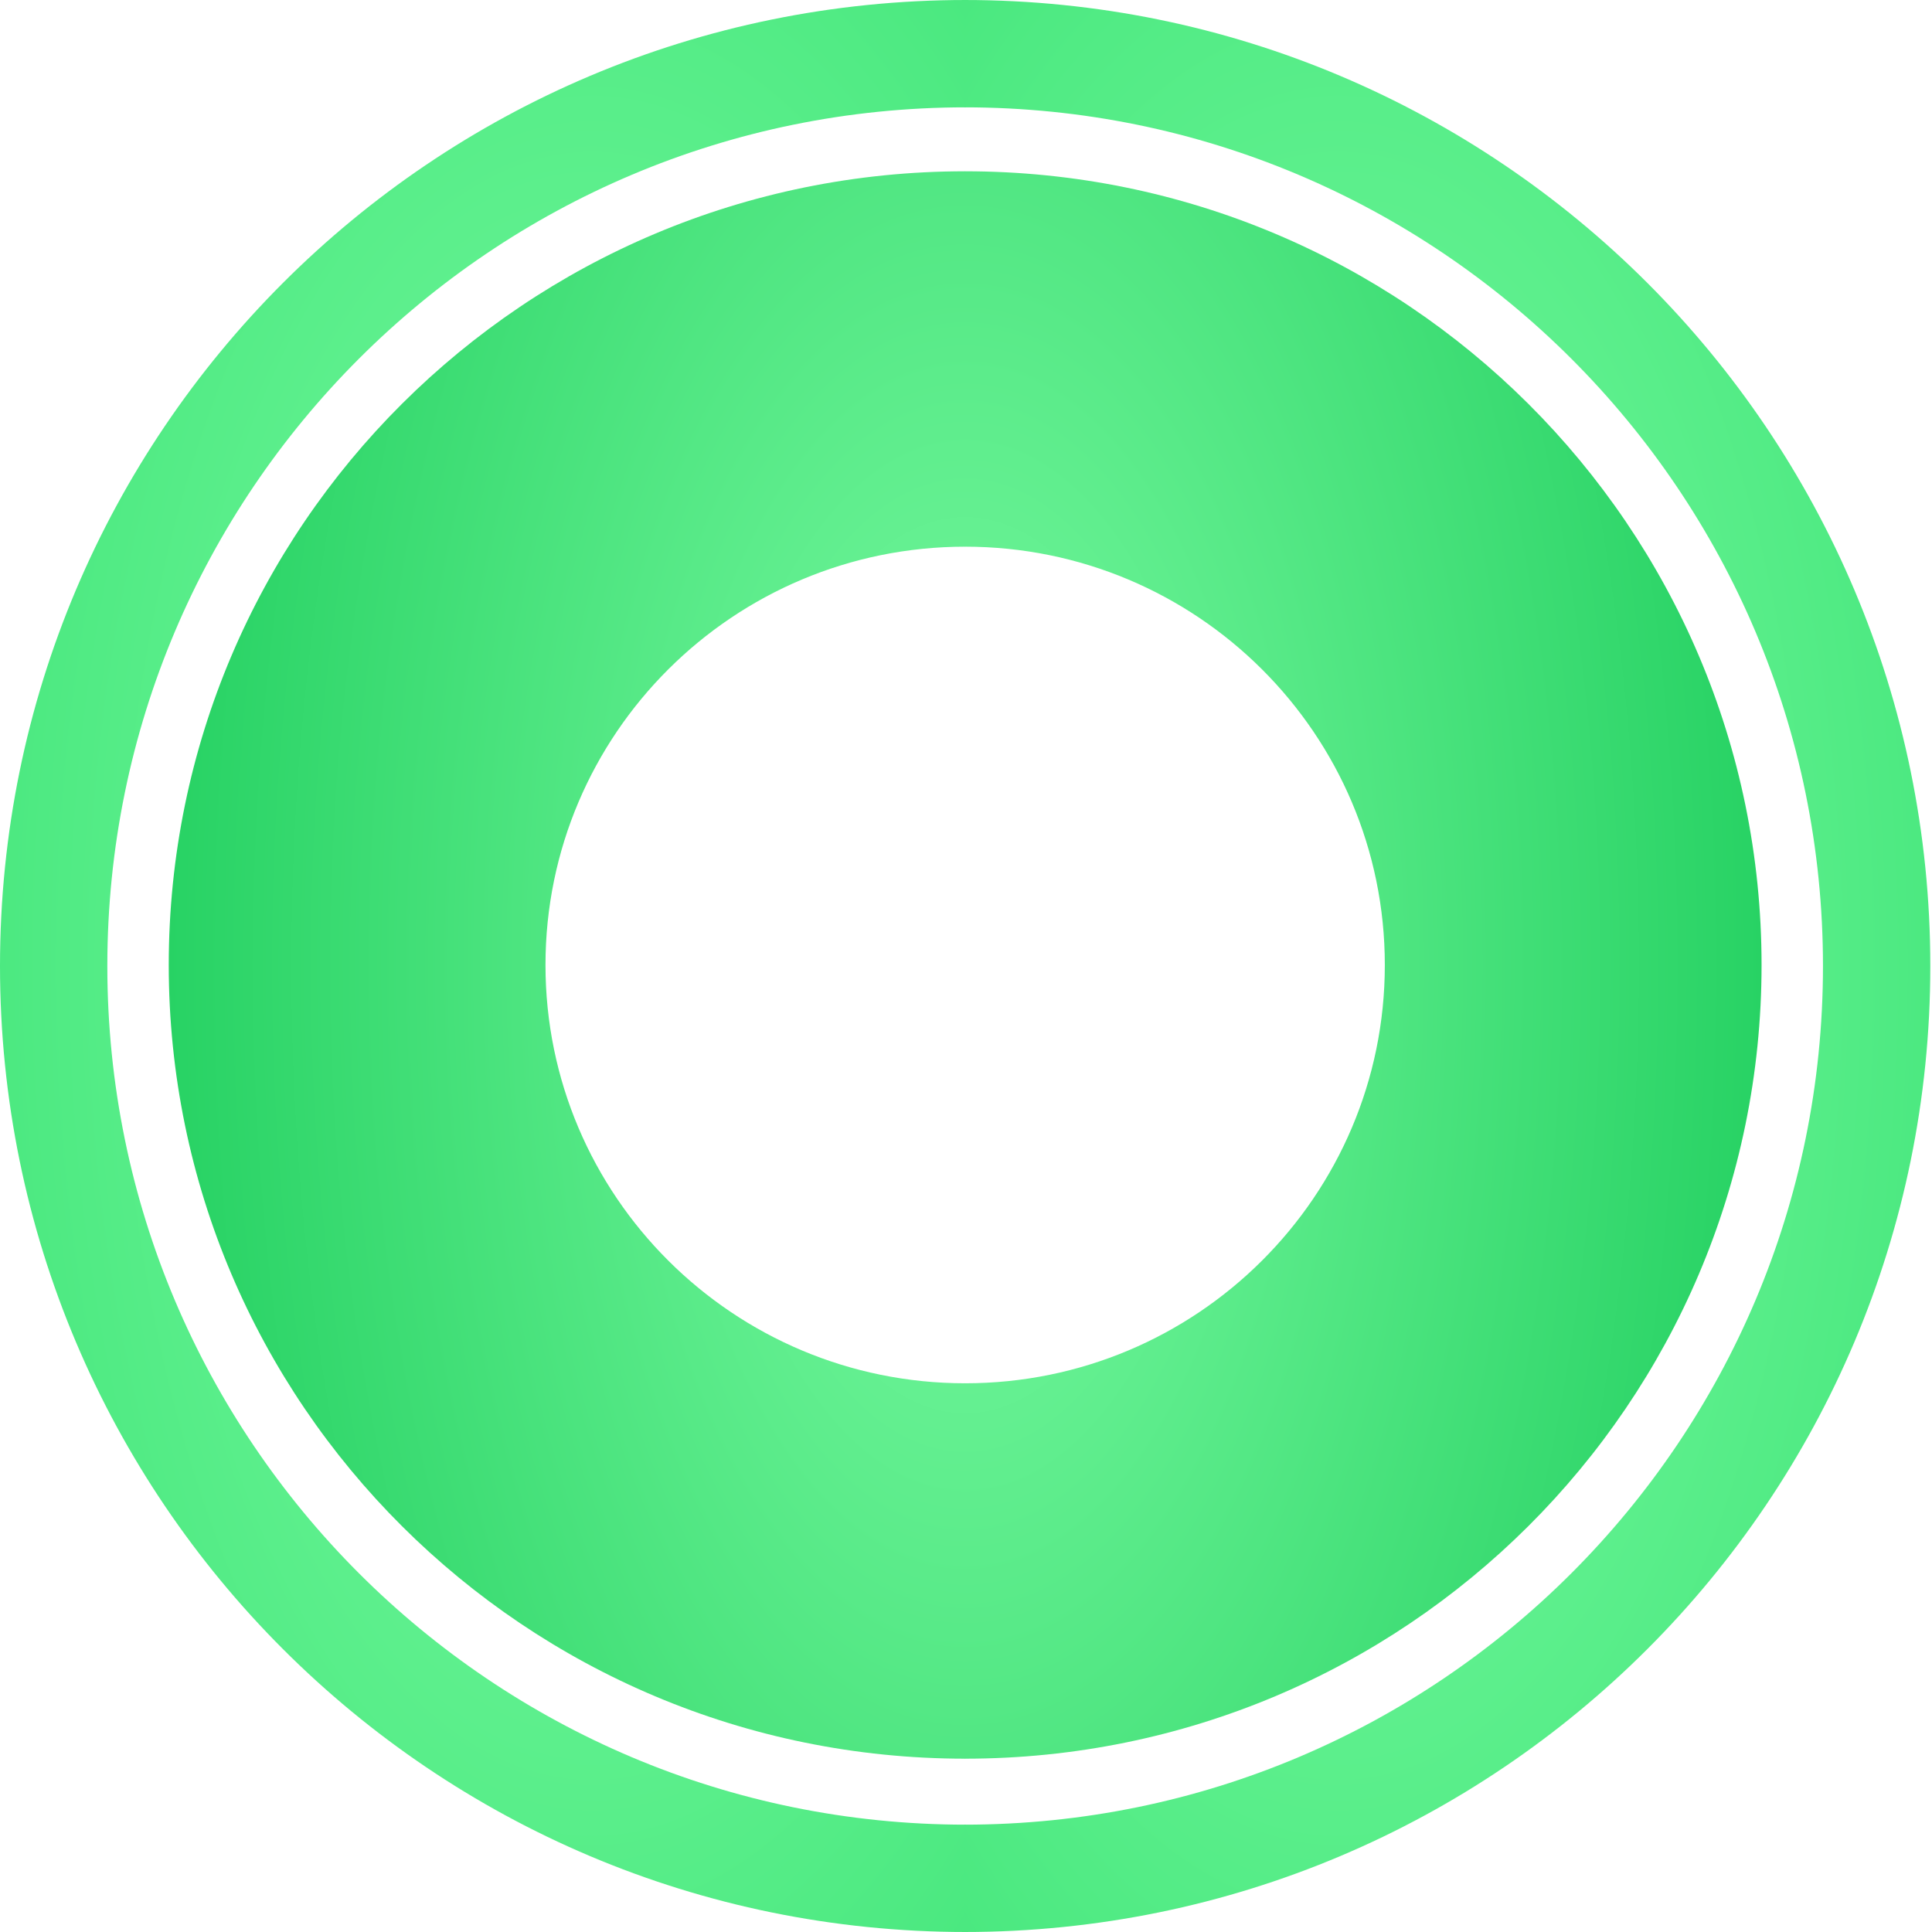 <?xml version="1.0" encoding="UTF-8" standalone="no"?>
<svg
   xmlns:osb="http://www.openswatchbook.org/uri/2009/osb"
   xmlns:dc="http://purl.org/dc/elements/1.1/"
   xmlns:cc="http://creativecommons.org/ns#"
   xmlns:rdf="http://www.w3.org/1999/02/22-rdf-syntax-ns#"
   xmlns:svg="http://www.w3.org/2000/svg"
   xmlns="http://www.w3.org/2000/svg"
   xmlns:xlink="http://www.w3.org/1999/xlink"
   xmlns:sodipodi="http://sodipodi.sourceforge.net/DTD/sodipodi-0.dtd"
   xmlns:inkscape="http://www.inkscape.org/namespaces/inkscape"
   width="342"
   height="342"
   viewBox="0 0 342 342"
   id="svg2"
   version="1.1"
   inkscape:version="0.91 r13725"
   sodipodi:docname="green-circle-small.svg">
  <sodipodi:namedview
     pagecolor="#ffffff"
     bordercolor="#666666"
     borderopacity="1"
     objecttolerance="10"
     gridtolerance="10"
     guidetolerance="10"
     inkscape:pageopacity="0"
     inkscape:pageshadow="2"
     inkscape:window-width="640"
     inkscape:window-height="480"
     id="namedview49"
     showgrid="false"
     inkscape:zoom="0.69005848"
     inkscape:cx="145.63983"
     inkscape:cy="171"
     inkscape:window-x="0"
     inkscape:window-y="24"
     inkscape:window-maximized="0"
     inkscape:current-layer="svg2" />
  <defs
     id="defs4">
    <linearGradient
       osb:paint="solid"
       id="linearGradient4156">
      <stop
         id="stop4158"
         offset="0"
         style="stop-color:#ff0000;stop-opacity:1;" />
    </linearGradient>
    <radialGradient
       id="a"
       cx="93.521"
       r="293.536"
       fx="93.521"
       fy="120.915"
       gradientTransform="scale(0.707,1.414)"
       cy="120.915"
       gradientUnits="userSpaceOnUse">
      <stop
         offset="0%"
         stop-color="#7BFBA2"
         id="stop7" />
      <stop
         offset="100%"
         stop-color="#1ED760"
         id="stop9" />
    </radialGradient>
    <radialGradient
       id="b"
       cx="42.407"
       r="224.683"
       fx="42.407"
       fy="121.003"
       gradientTransform="scale(0.708,1.412)"
       cy="121.003"
       gradientUnits="userSpaceOnUse">
      <stop
         offset="0%"
         stop-color="#7BFBA2"
         id="stop12" />
      <stop
         offset="100%"
         stop-color="#1DCD5C"
         id="stop14" />
    </radialGradient>
  </defs>
  <g
     id="g4172">
    <g
       style="fill:none;fill-rule:nonzero"
       id="g16">
      <path
         style="fill:url(#a)"
         id="path18"
         d="M 0,342 0,323 C 83.947,323 152,254.947 152,171 152,87.053 83.947,19 0,19 L 0,0 C 94.44,0 171,76.56 171,171 171,265.44 94.44,342 0,342 Z"
         transform="matrix(-1,0,0,1,171,0)" />
      <path
         style="fill:url(#b)"
         id="path20"
         d="m 30.04,311.32 0,-66.453 c 41.041,0 74.312,-33.152 74.312,-74.047 0,-40.896 -33.27,-74.048 -74.311,-74.048 l 0,-66.452 c 77.872,0 141,62.904 141,140.5 0,77.596 -63.128,140.5 -141,140.5 z"
         transform="matrix(-1,0,0,1,200.912,0)" />
    </g>
    <use
       x="0"
       y="0"
       xlink:href="#g16"
       id="use4170"
       transform="matrix(-1,0,0,1,341.7,0)"
       width="100%"
       height="100%" />
  </g>
  <defs
     id="defs29">
    <rect
       id="rect31"
       width="8"
       height="2"
       x="8"
       y="29"
       rx="1" />
    <rect
       id="rect33"
       width="8"
       height="2"
       x="8"
       y="32"
       rx="1" />
  </defs>
</svg>
